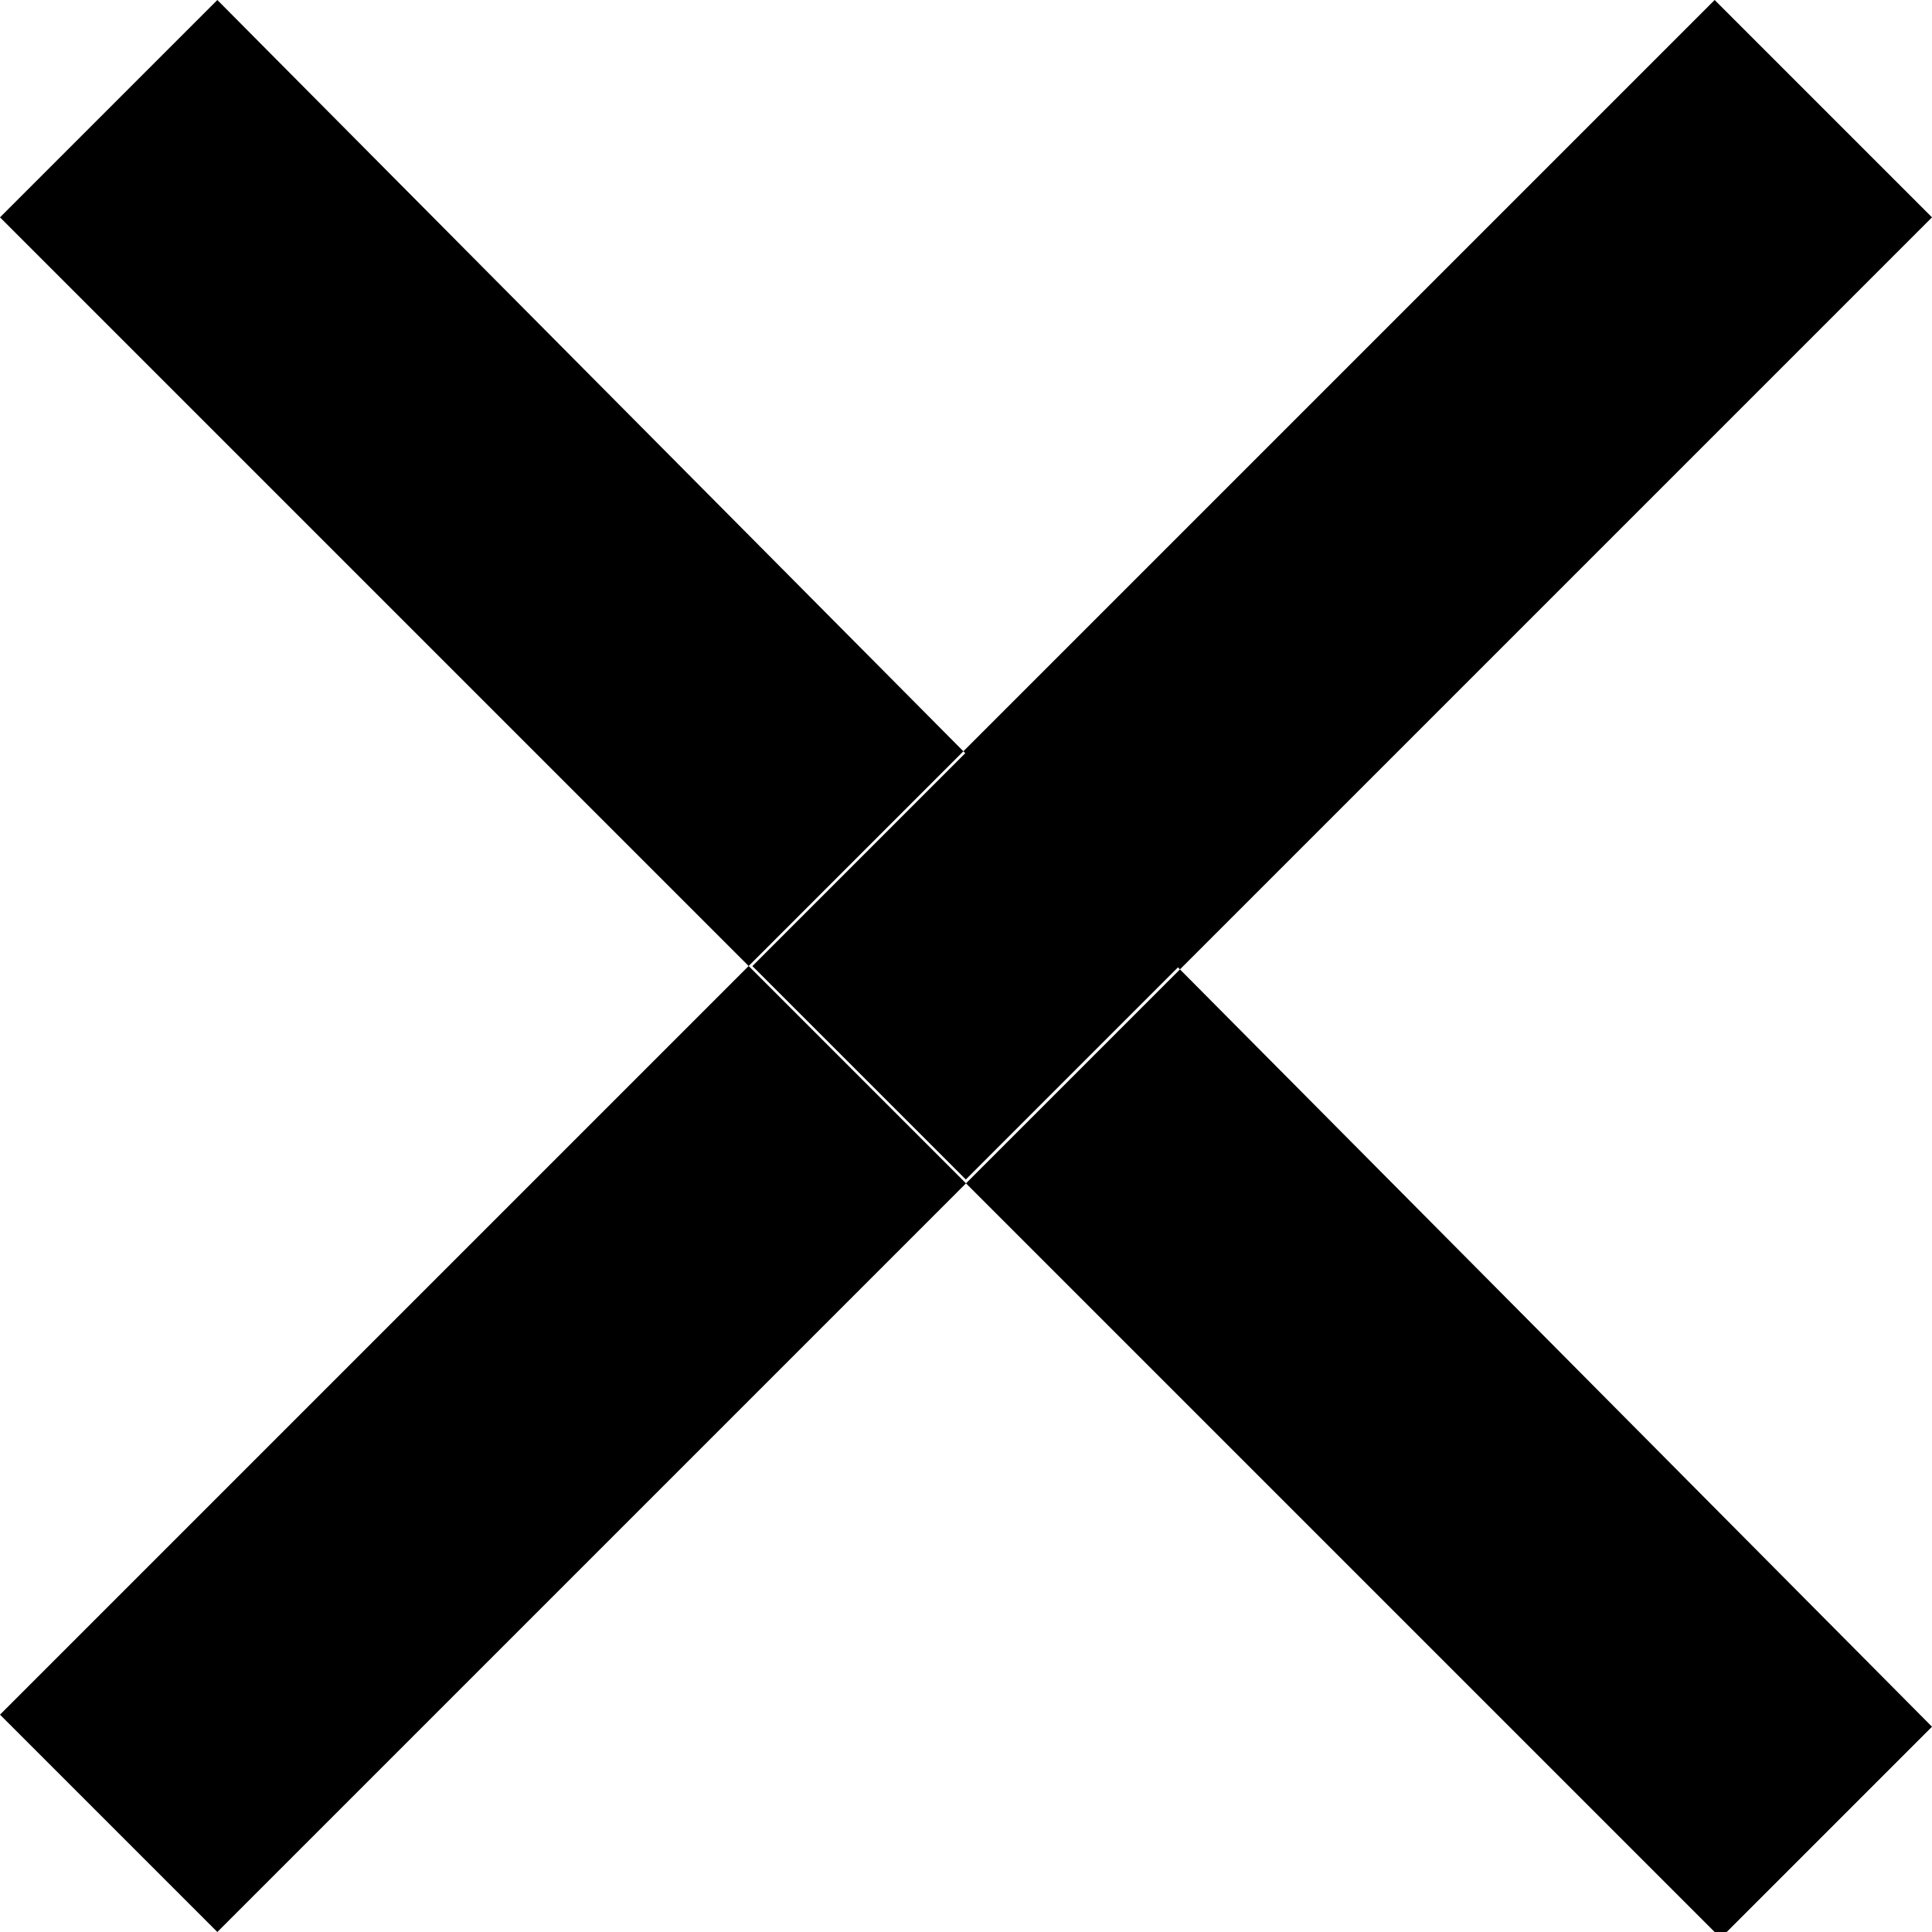 <?xml version="1.0" encoding="utf-8"?>
<!-- Generator: Adobe Illustrator 22.1.0, SVG Export Plug-In . SVG Version: 6.00 Build 0)  -->
<svg version="1.1" id="Layer_1" xmlns="http://www.w3.org/2000/svg" xmlns:xlink="http://www.w3.org/1999/xlink" x="0px" y="0px"
	 viewBox="0 0 32 32" style="enable-background:new 0 0 32 32;" xml:space="preserve">
<title>close</title>
<path d="M0,3.6l0.6,0.6l7.1,7.1l3.9,3.9l0.9,0.9l16,16l3.5-3.5L3.6,0L0,3.6z M0,28.4l9.4-9.4l1.8-1.8l1.2-1.2l16-16L32,3.6L3.6,32
	L0,28.4z"/>
<rect x="13.5" y="13.5" transform="matrix(0.707 -0.707 0.707 0.707 -6.627 16.001)" width="5" height="5"/>
</svg>
